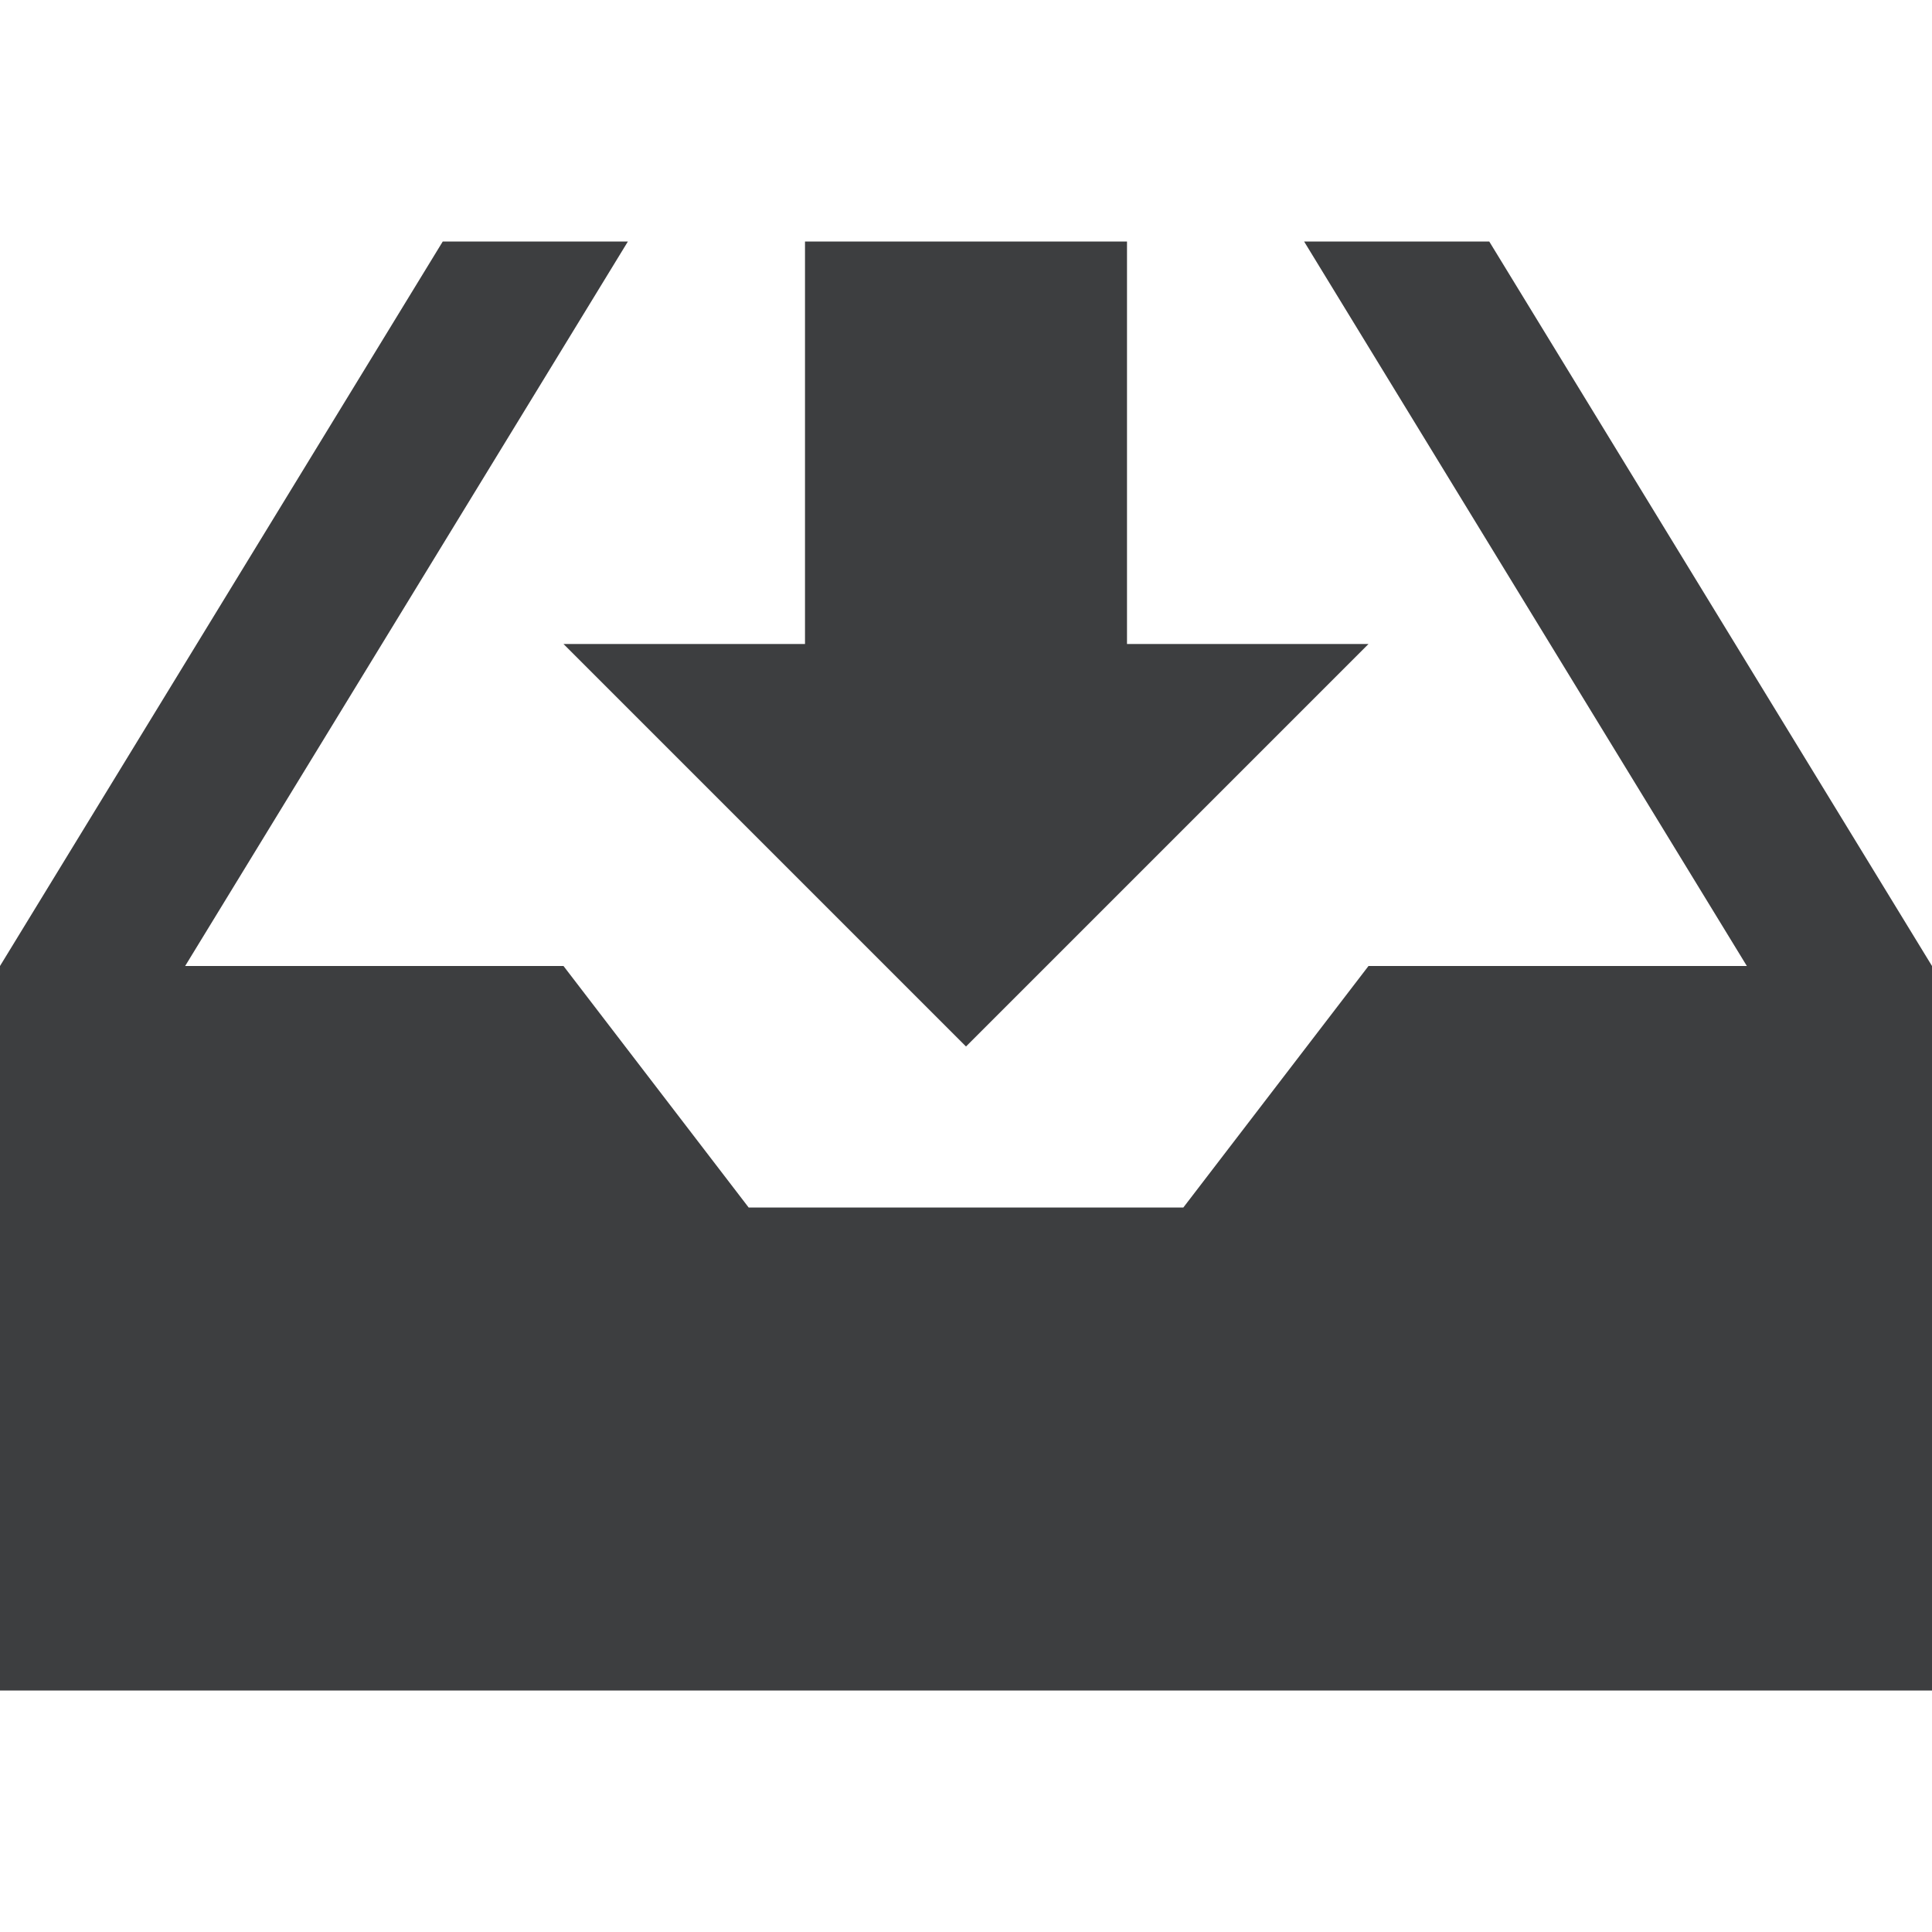 <?xml version="1.0" encoding="utf-8"?>
<!-- Generator: Adobe Illustrator 19.2.1, SVG Export Plug-In . SVG Version: 6.00 Build 0)  -->
<svg version="1.1" id="Layer_1" xmlns="http://www.w3.org/2000/svg" xmlns:xlink="http://www.w3.org/1999/xlink" x="0px" y="0px"
	 viewBox="0 0 24 24" enable-background="new 0 0 24 24" xml:space="preserve">
<g>
	<path fill="#3D3E40" d="M10,3h4v5h3l-5,5L7,8h3V3z M18.5,3h-2.3l5.5,9H17l-2.3,3H9.3L7,12H2.3l5.5-9H5.5L0,12v9h24v-9L18.5,3z"/>
	<rect fill="none" width="24" height="24"/>
</g>
</svg>
